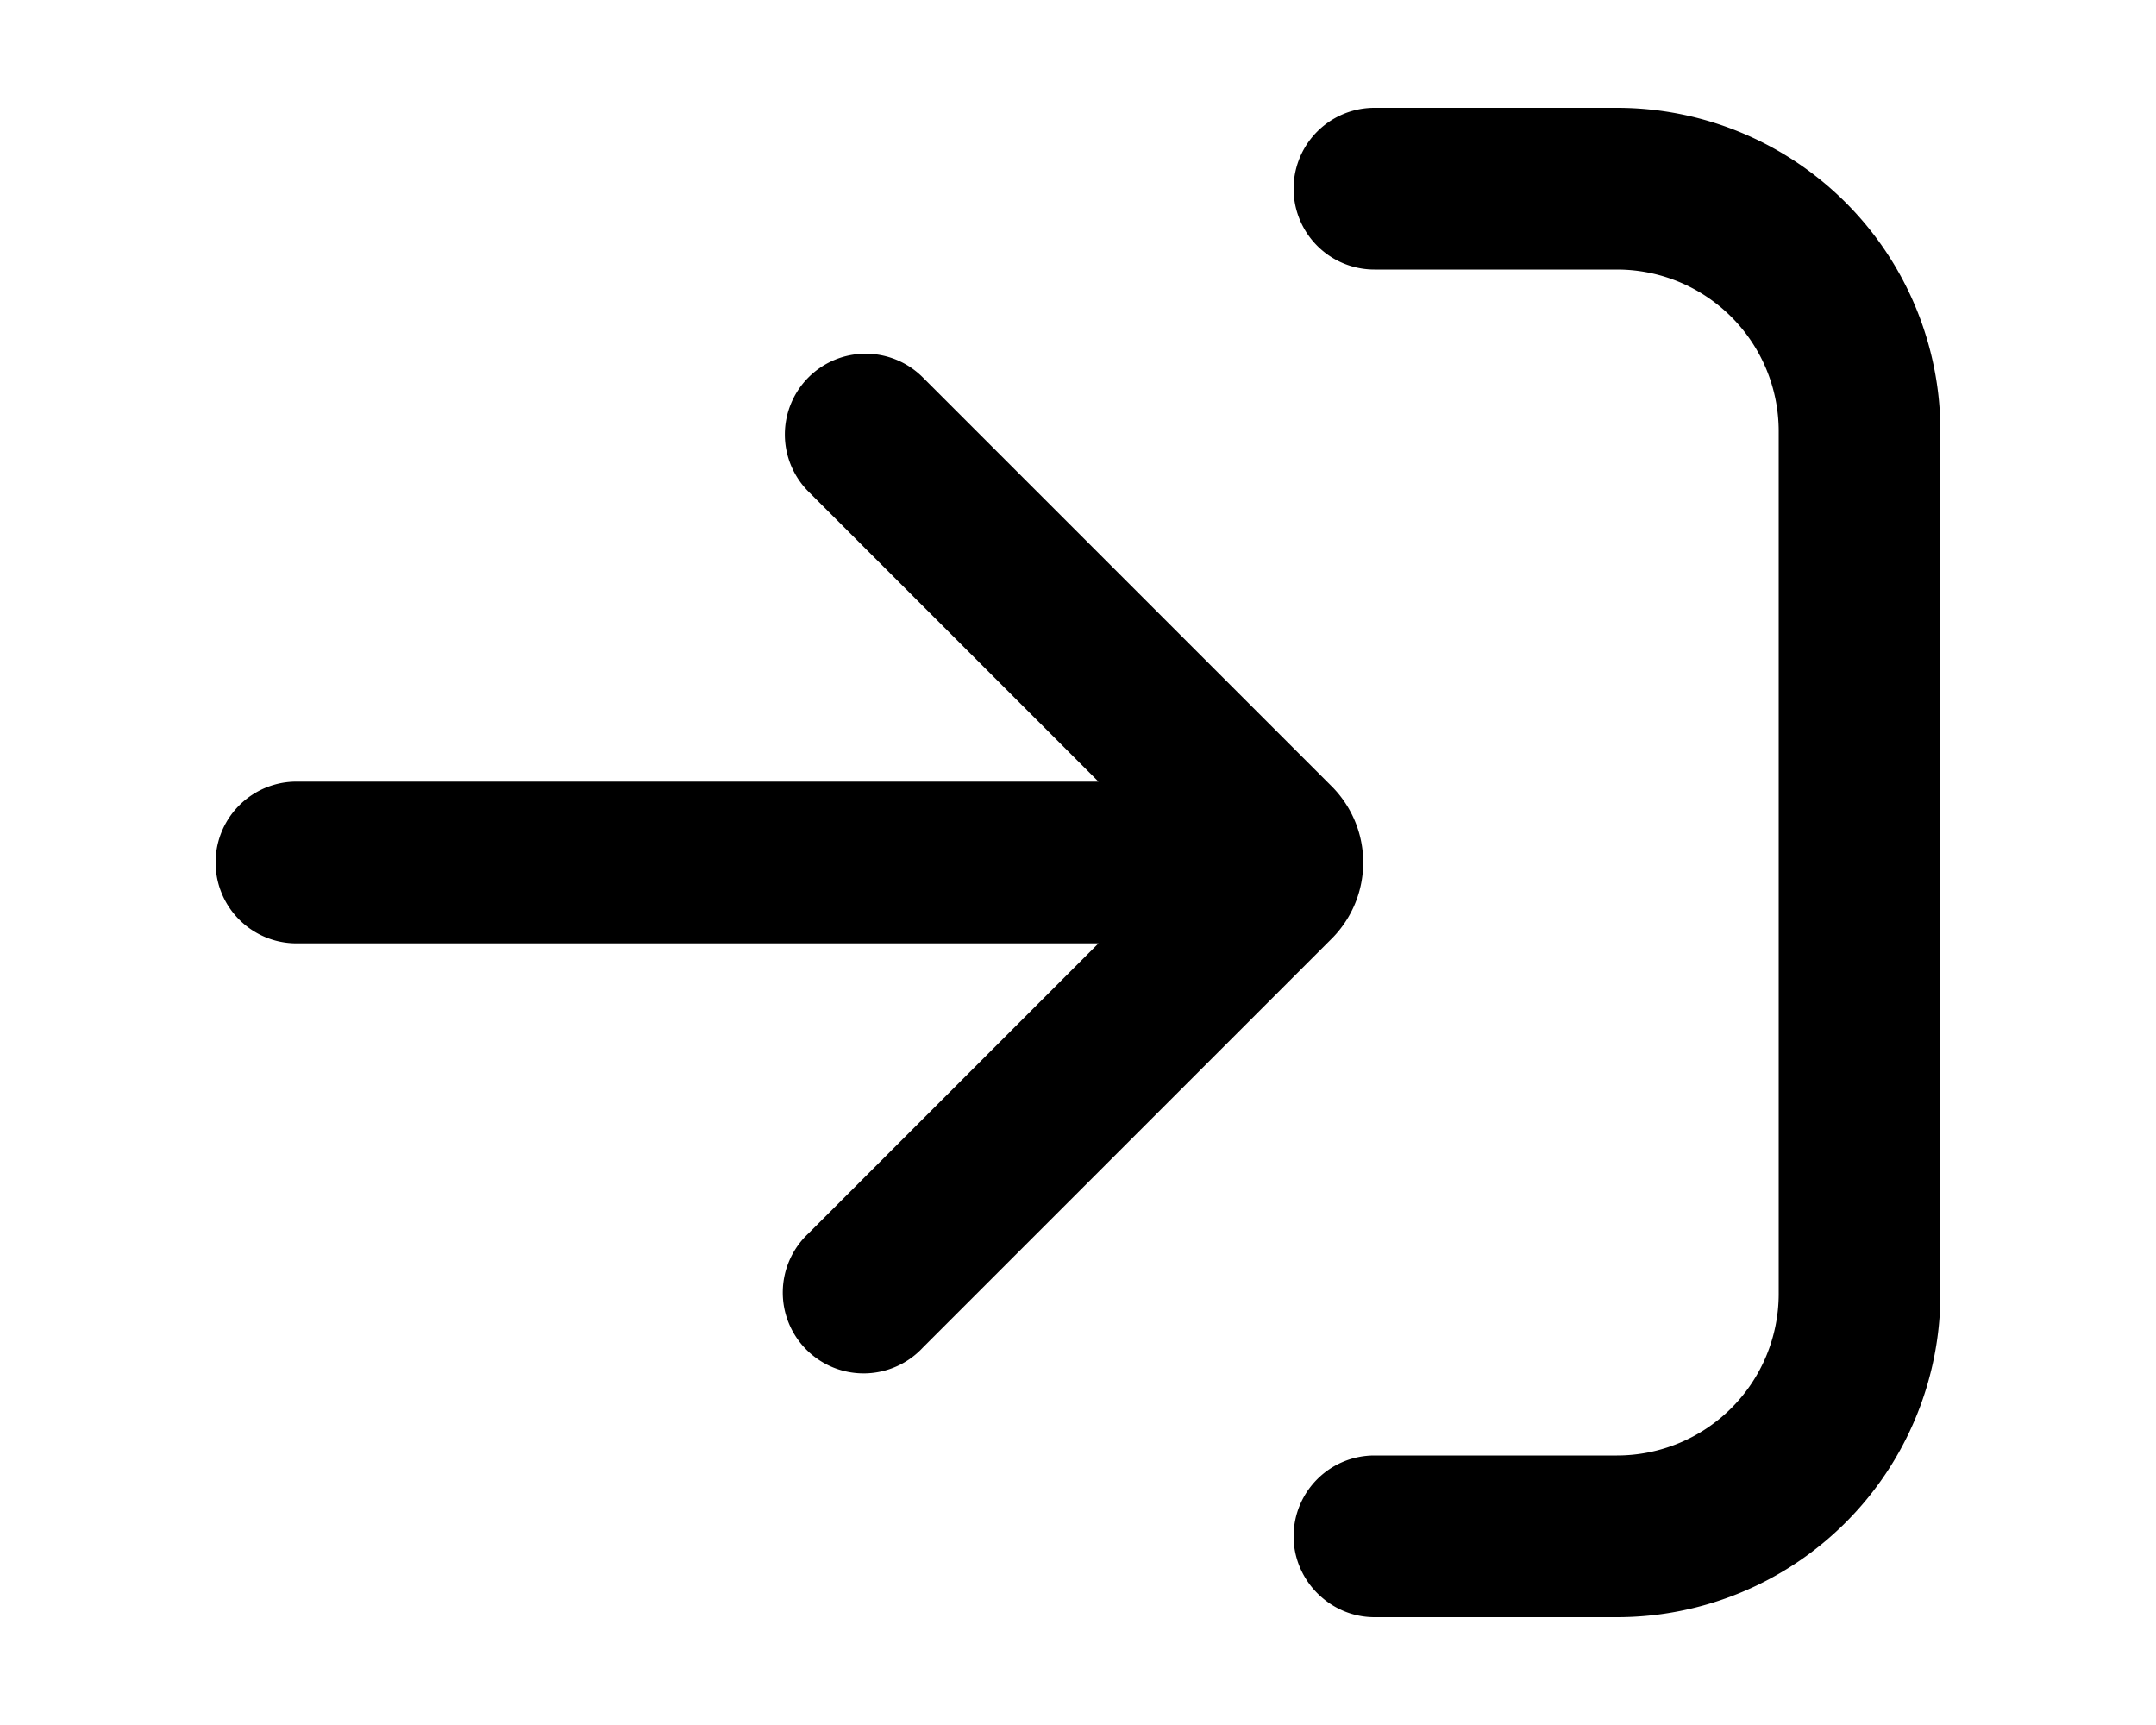 <svg xmlns="http://www.w3.org/2000/svg" viewBox="0 0 20 16" fill="currentColor">
  <path fill-rule="evenodd" d="M12 14.25c0 .41.34.75.75.75H15a3 3 0 0 0 3-3V4a3 3 0 0 0-3-3h-2.25a.75.75 0 0 0 0 1.5H15A1.5 1.5 0 0 1 16.5 4v8a1.5 1.5 0 0 1-1.5 1.5h-2.25a.75.75 0 0 0-.75.75z"/>
  <path fill-rule="evenodd" d="M7.5 3.5a.75.75 0 0 1 1.06 0l3.8 3.8a1 1 0 0 1 0 1.4l-3.8 3.8a.75.75 0 1 1-1.06-1.06l2.69-2.69H2.75a.75.75 0 1 1 0-1.5h7.44L7.5 4.56a.75.75 0 0 1 0-1.06z"/>
</svg>
